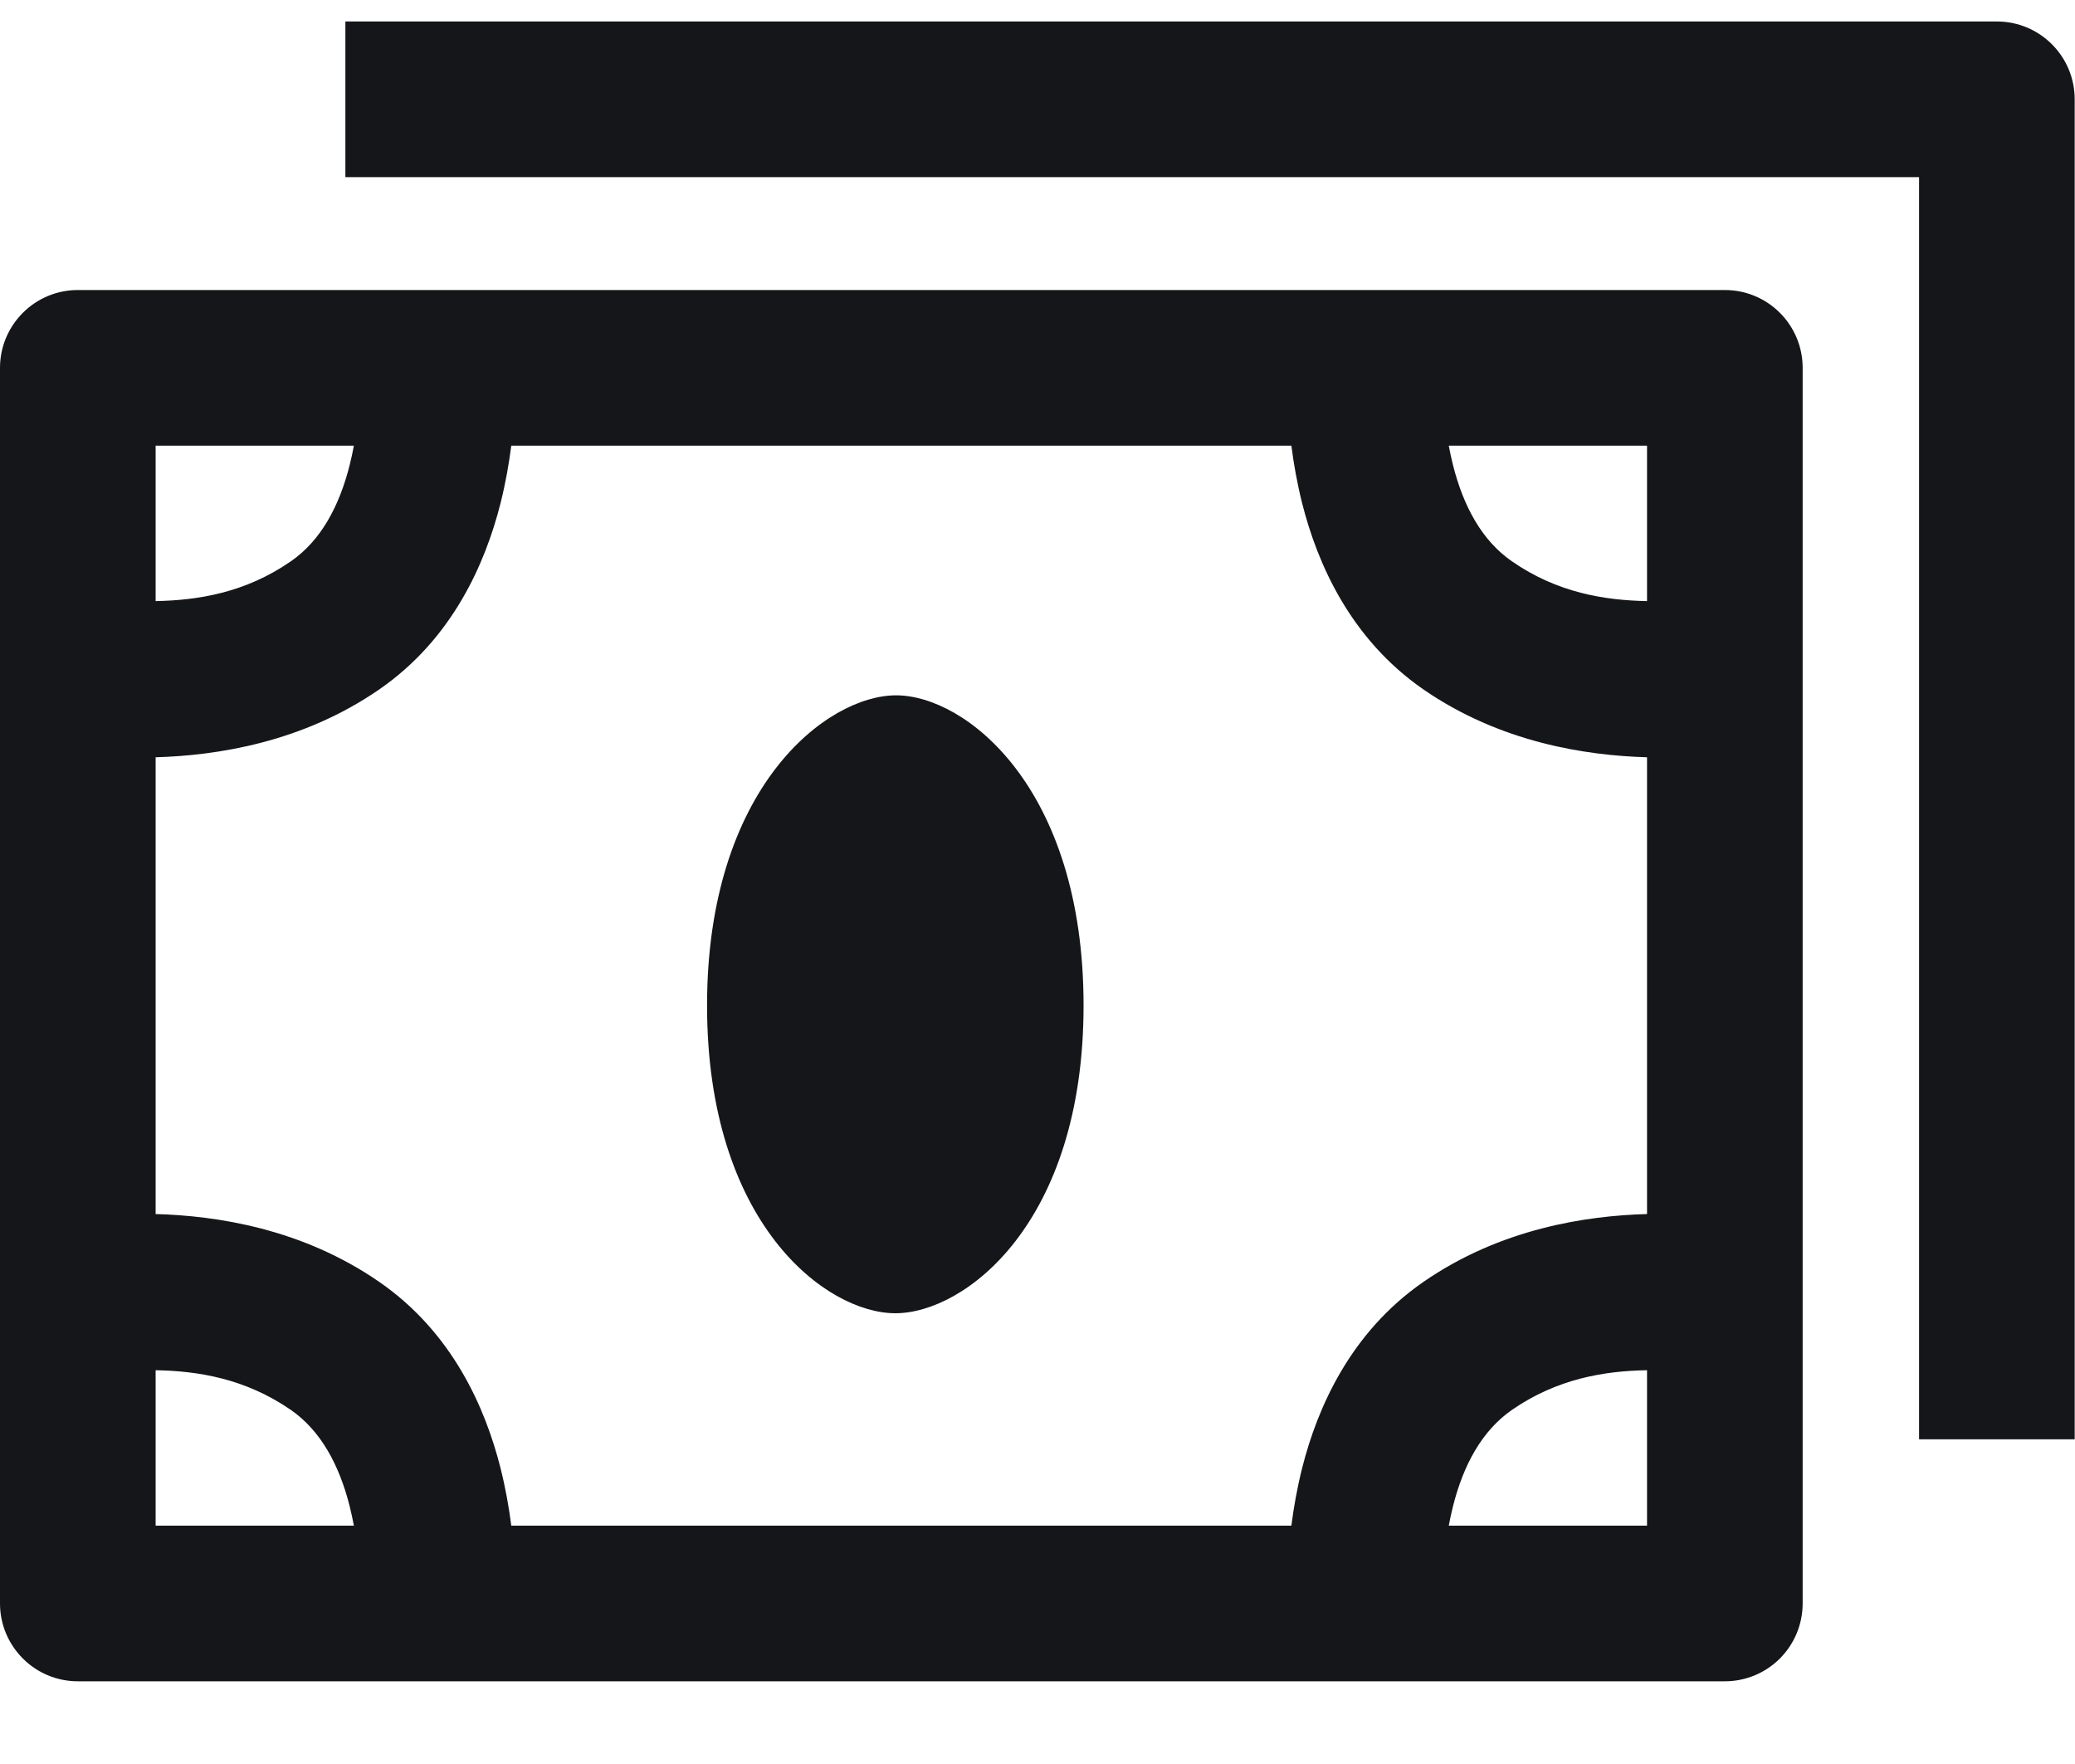 <svg width="20" height="17" viewBox="0 0 20 17" fill="none" xmlns="http://www.w3.org/2000/svg">
<path fill-rule="evenodd" clip-rule="evenodd" d="M4.079 0.207H3.329V1.707H4.079H18.497V7.039V13.121V13.871H19.997V13.121V7.039V0.957C19.997 0.543 19.662 0.207 19.247 0.207H4.079ZM2.514 2.795H4.221H4.224H13.151H13.154H14.861L16.625 2.795C17.04 2.795 17.375 3.131 17.375 3.545V6.522V6.522V12.476V12.476V15.453C17.375 15.652 17.296 15.842 17.156 15.983C17.015 16.124 16.824 16.203 16.625 16.203L15.403 16.203L14.861 16.203H13.154H13.152H4.224H4.221H2.514L1.973 16.203L0.75 16.203C0.551 16.203 0.36 16.124 0.22 15.983C0.079 15.842 0 15.652 0 15.453V12.476V12.476V6.522V6.522V3.545C0 3.346 0.079 3.156 0.22 3.015C0.36 2.874 0.551 2.795 0.75 2.795L1.727 2.795L2.514 2.795ZM4.928 4.295H12.447C12.469 4.467 12.502 4.656 12.551 4.851C12.698 5.431 13.015 6.156 13.718 6.643C14.463 7.158 15.29 7.281 15.875 7.298V11.7C15.29 11.716 14.463 11.839 13.718 12.355C13.015 12.842 12.698 13.566 12.551 14.147C12.502 14.342 12.469 14.53 12.447 14.703H4.928C4.906 14.53 4.873 14.342 4.824 14.147C4.677 13.566 4.361 12.842 3.657 12.355C2.912 11.839 2.085 11.716 1.5 11.7V7.298C2.085 7.281 2.912 7.158 3.657 6.643C4.361 6.156 4.677 5.431 4.824 4.851C4.873 4.656 4.906 4.467 4.928 4.295ZM14.005 4.483C13.989 4.42 13.976 4.357 13.964 4.295H14.861L15.875 4.295V5.793C15.469 5.785 15.011 5.714 14.572 5.409C14.283 5.209 14.105 4.879 14.005 4.483ZM14.572 13.588C15.011 13.284 15.469 13.212 15.875 13.205V14.703L15.403 14.703L14.861 14.703H13.964C13.976 14.641 13.989 14.578 14.005 14.515C14.105 14.119 14.283 13.789 14.572 13.588ZM3.37 14.515C3.386 14.578 3.399 14.641 3.411 14.703H2.514L1.972 14.703L1.5 14.703V13.205C1.906 13.212 2.364 13.284 2.804 13.588C3.093 13.789 3.27 14.119 3.37 14.515ZM2.804 5.409C2.364 5.714 1.906 5.785 1.5 5.793V4.295L1.727 4.295L2.514 4.295H3.411C3.399 4.357 3.386 4.42 3.37 4.483C3.27 4.879 3.093 5.209 2.804 5.409ZM8.63 12.656C9.298 12.656 10.444 11.792 10.444 9.69C10.444 7.587 9.306 6.701 8.637 6.701C7.969 6.701 6.815 7.587 6.815 9.69C6.815 11.792 7.962 12.656 8.63 12.656Z" fill="#141619"/>
</svg>
